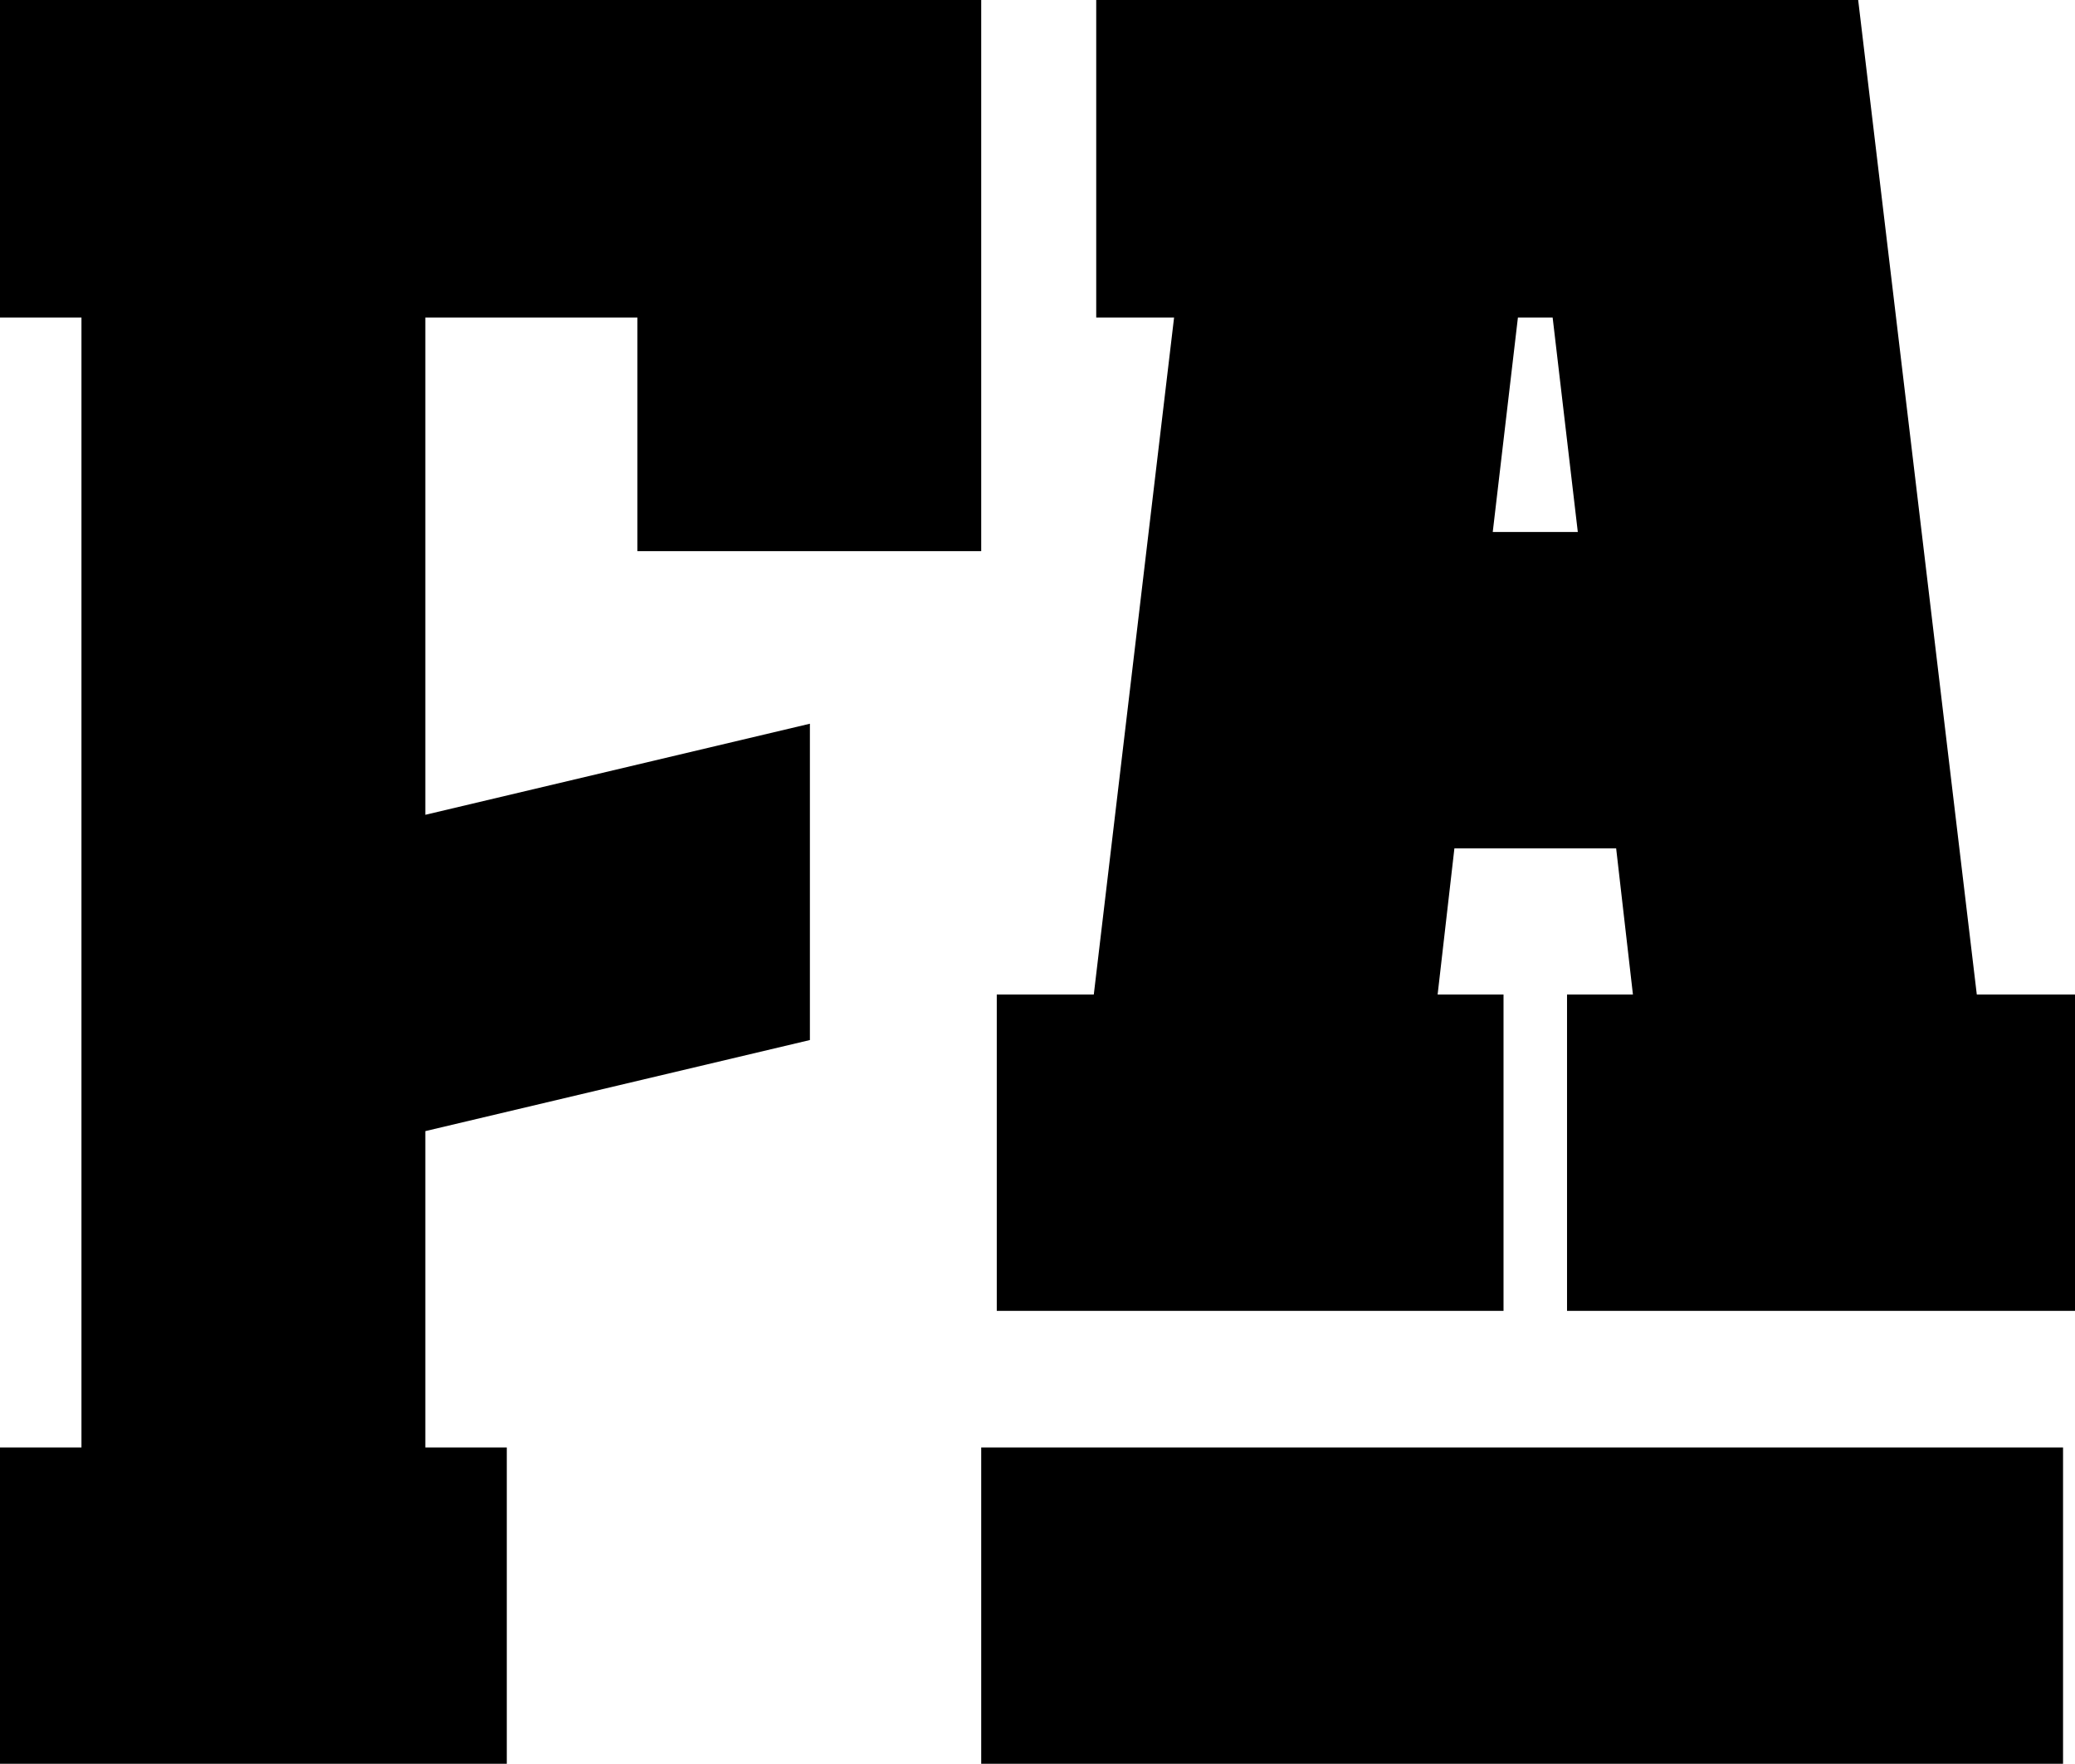 <?xml version="1.0" encoding="UTF-8"?><svg id="Layer_1" xmlns="http://www.w3.org/2000/svg" viewBox="0 0 512 435.14"><g id="desktop_icon"><path d="M125.04,435.14H0v-78.04h20.1V78.34H0V0h242.11v135.98h-84.84v-57.64h-52.32v122.68l94.89-22.47v78.04l-94.89,22.47v78.04h20.1v78.04Z"/><path d="M509.04,435.14H242.11v-78.04h266.94v78.04ZM512,323.4h-125.34v-78.04h16.26l-4.14-36.06h-39.91l-4.14,36.06h16.26v78.04h-125.04v-78.04h23.94l19.81-167.02h-19.21V0h188.01l29.27,245.36h24.24v78.04ZM389.32,131.25l-6.21-52.91h-8.57l-6.21,52.91h20.99Z"/></g></svg>